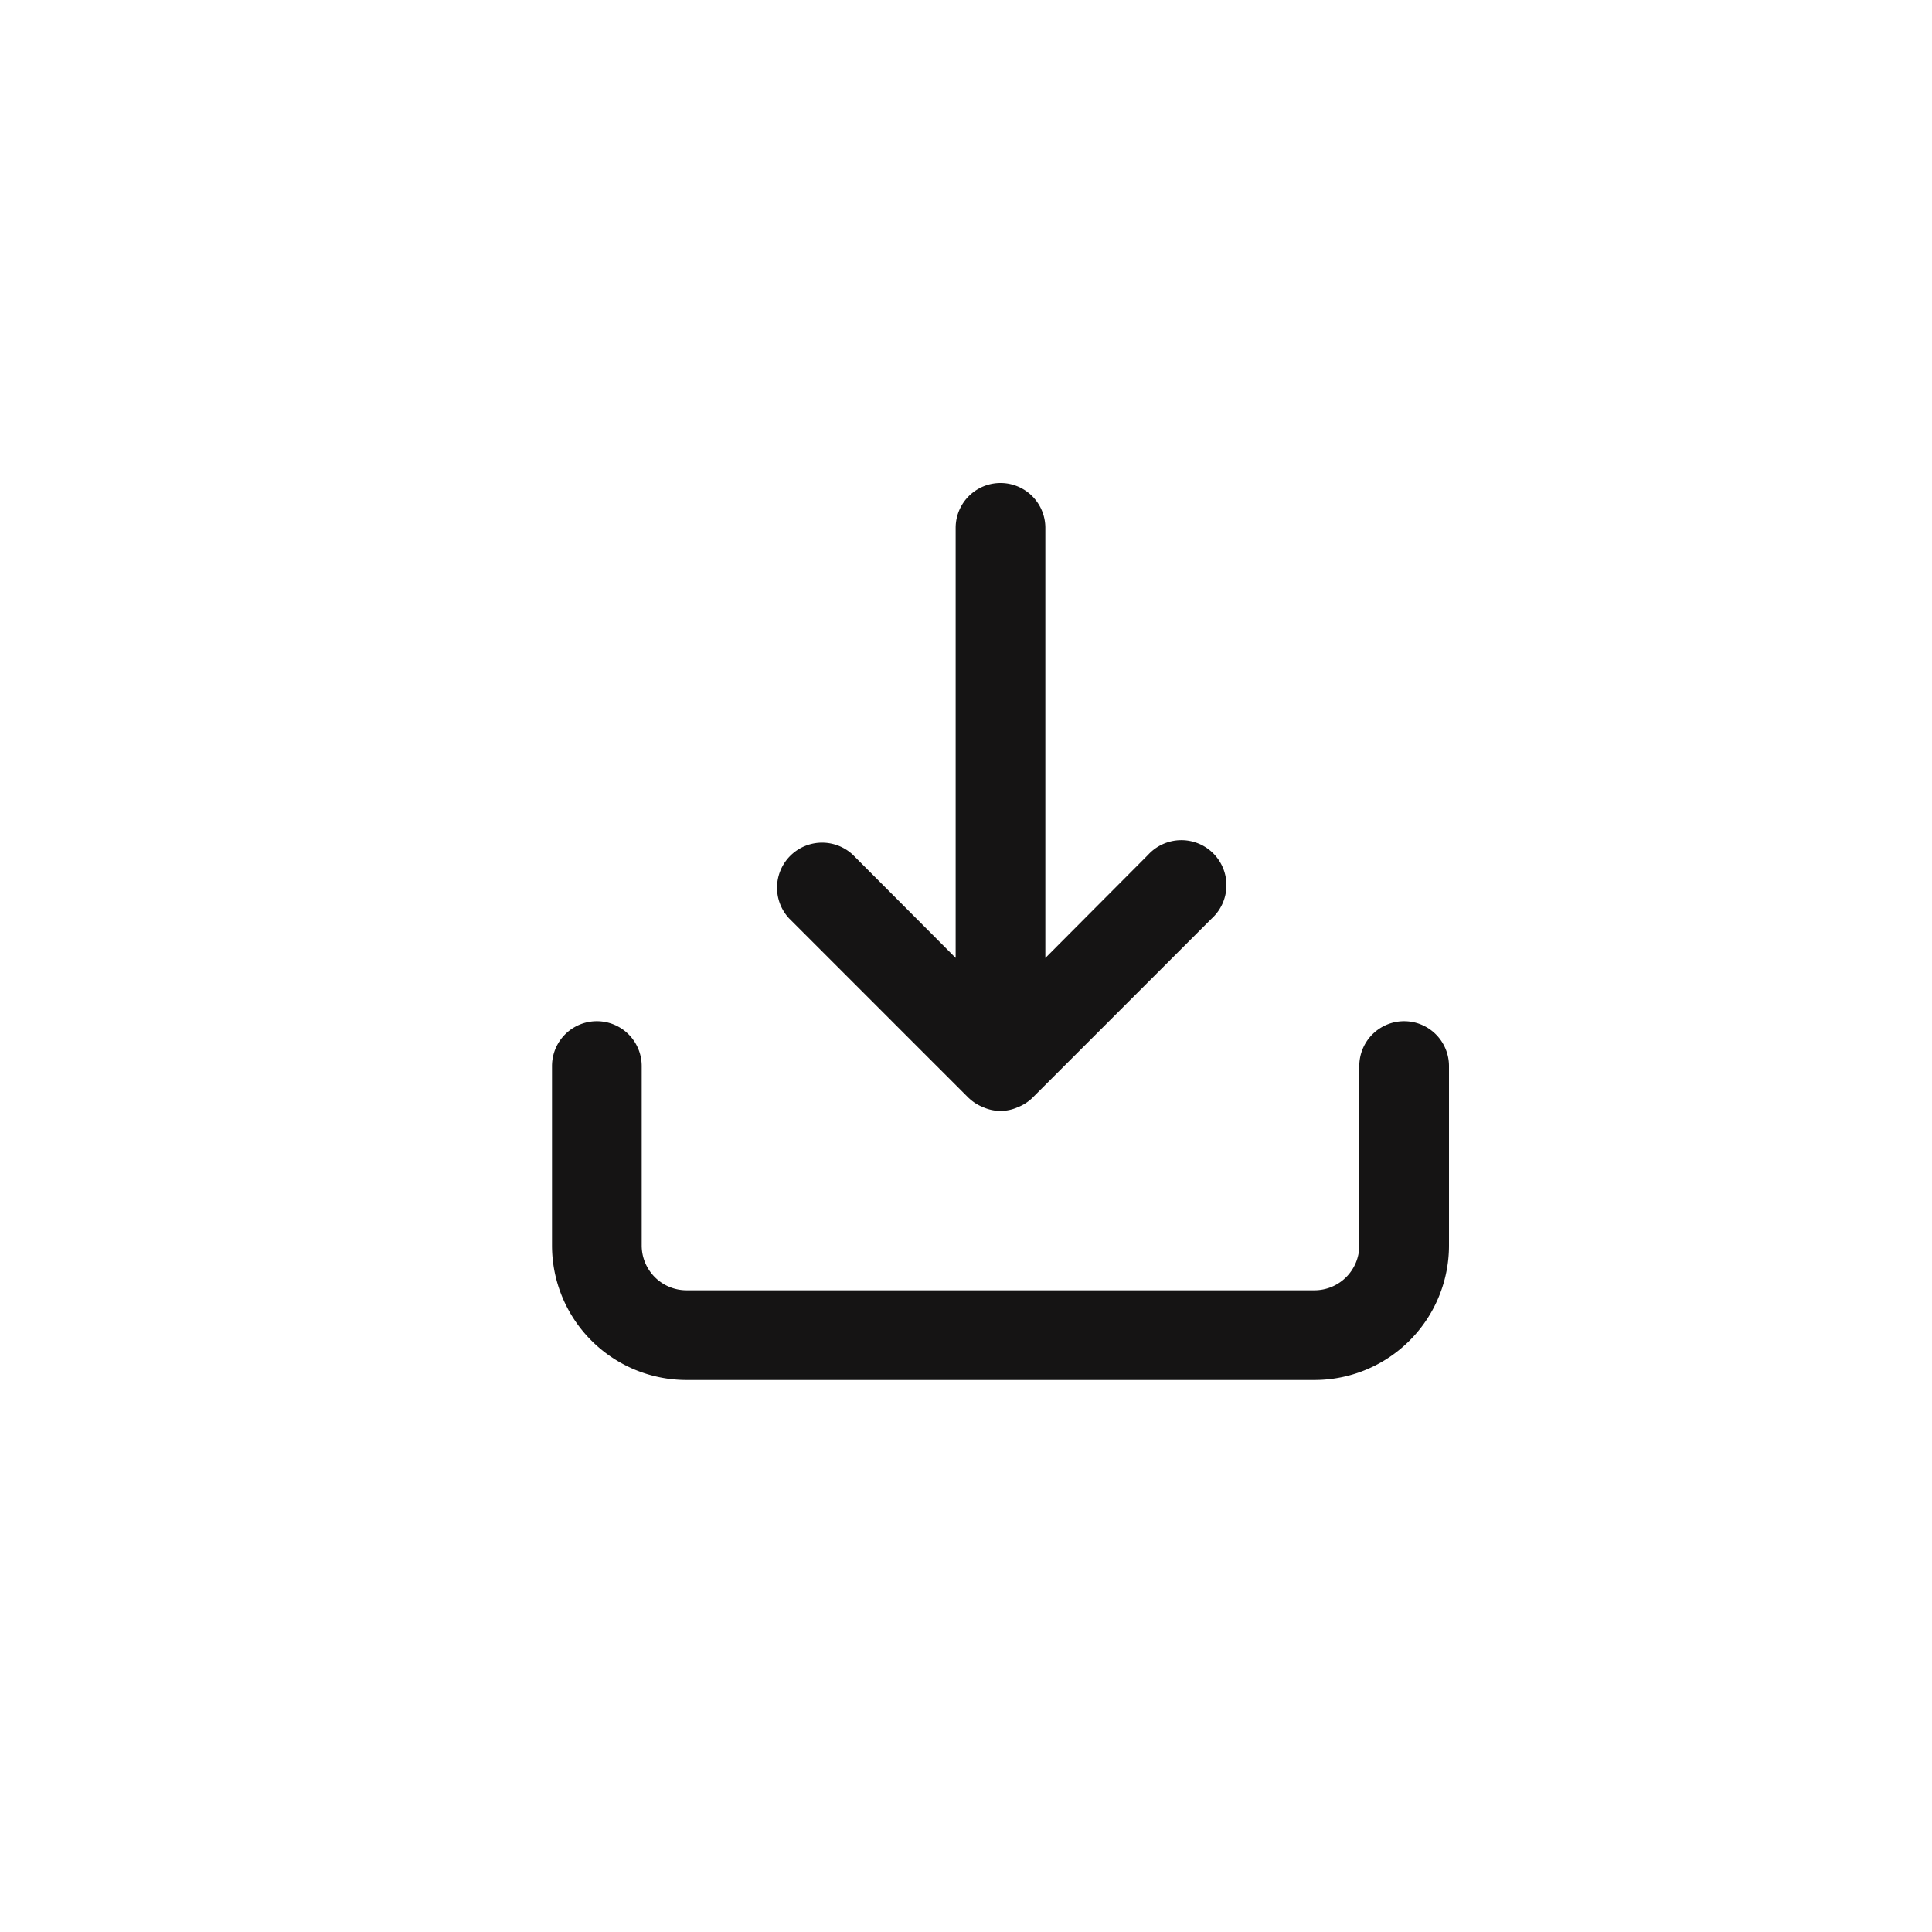 <svg xmlns="http://www.w3.org/2000/svg" viewBox="0 0 28 28" fill="none"><path fill="#151414" d="M20.35 14.8a.65.65 0 0 0-.65.65v2.6a.65.65 0 0 1-.65.65h-9.1a.65.65 0 0 1-.65-.65v-2.6a.65.65 0 1 0-1.3 0v2.6A1.95 1.95 0 0 0 9.95 20h9.1A1.95 1.95 0 0 0 21 18.05v-2.6a.65.65 0 0 0-.65-.65Zm-6.312 1.111c.062.06.135.106.215.137a.61.61 0 0 0 .494 0 .649.649 0 0 0 .214-.136l2.6-2.6a.653.653 0 1 0-.922-.923l-1.489 1.495V7.65a.65.65 0 0 0-1.3 0v6.233l-1.489-1.494a.653.653 0 0 0-.923.923l2.6 2.6Z"/></svg>